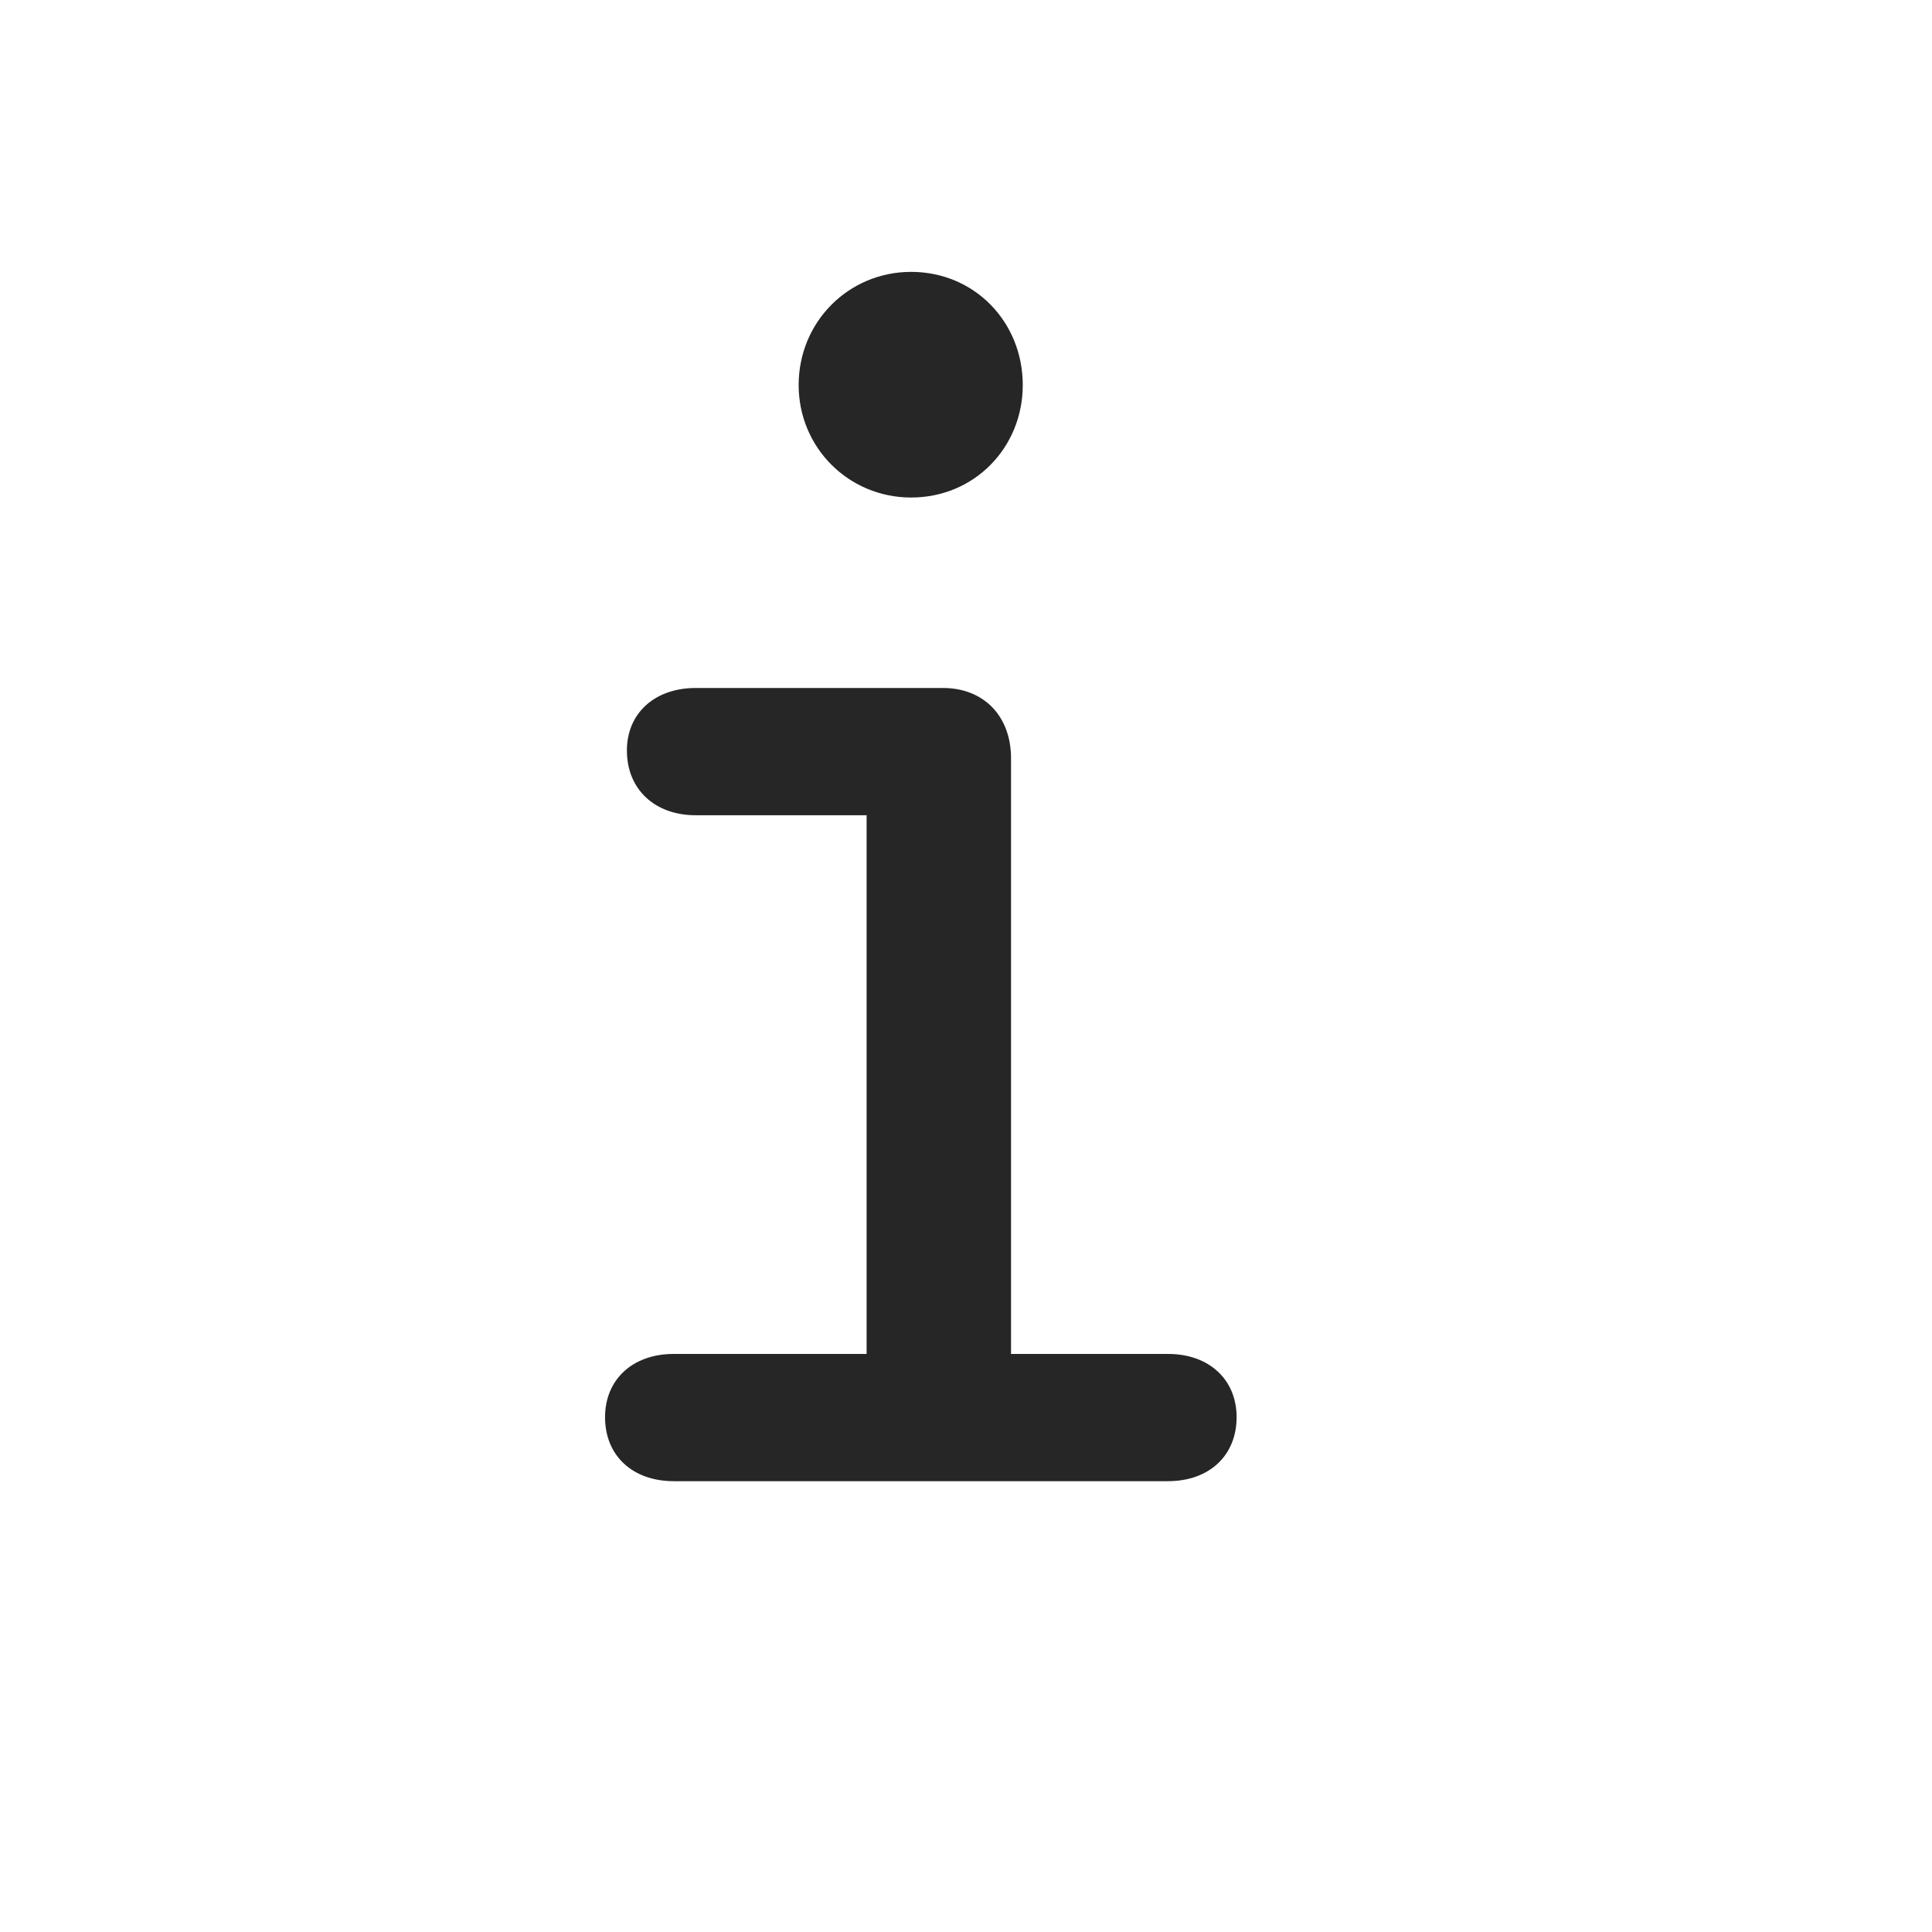 <svg width="29" height="29" viewBox="0 0 29 29" fill="currentColor" xmlns="http://www.w3.org/2000/svg">
<g clip-path="url(#clip0_2207_37160)">
<path d="M9.082 21.273C9.082 21.847 9.492 22.233 10.113 22.233H17.531C18.152 22.233 18.562 21.847 18.562 21.273C18.562 20.71 18.152 20.323 17.531 20.323H15.176V11.382C15.176 10.749 14.766 10.327 14.156 10.327H10.441C9.832 10.327 9.41 10.702 9.41 11.265C9.41 11.851 9.832 12.237 10.441 12.237H13.008V20.323H10.113C9.492 20.323 9.082 20.71 9.082 21.273ZM11.988 5.78C11.988 6.718 12.738 7.468 13.676 7.468C14.625 7.468 15.352 6.718 15.352 5.78C15.352 4.831 14.625 4.081 13.676 4.081C12.738 4.081 11.988 4.831 11.988 5.78Z" fill="currentColor" fill-opacity="0.85"/>
</g>
<defs>
<clipPath id="clip0_2207_37160">
<rect width="9.48" height="19.605" fill="currentColor" transform="translate(9.082 4.081)"/>
</clipPath>
</defs>
</svg>
